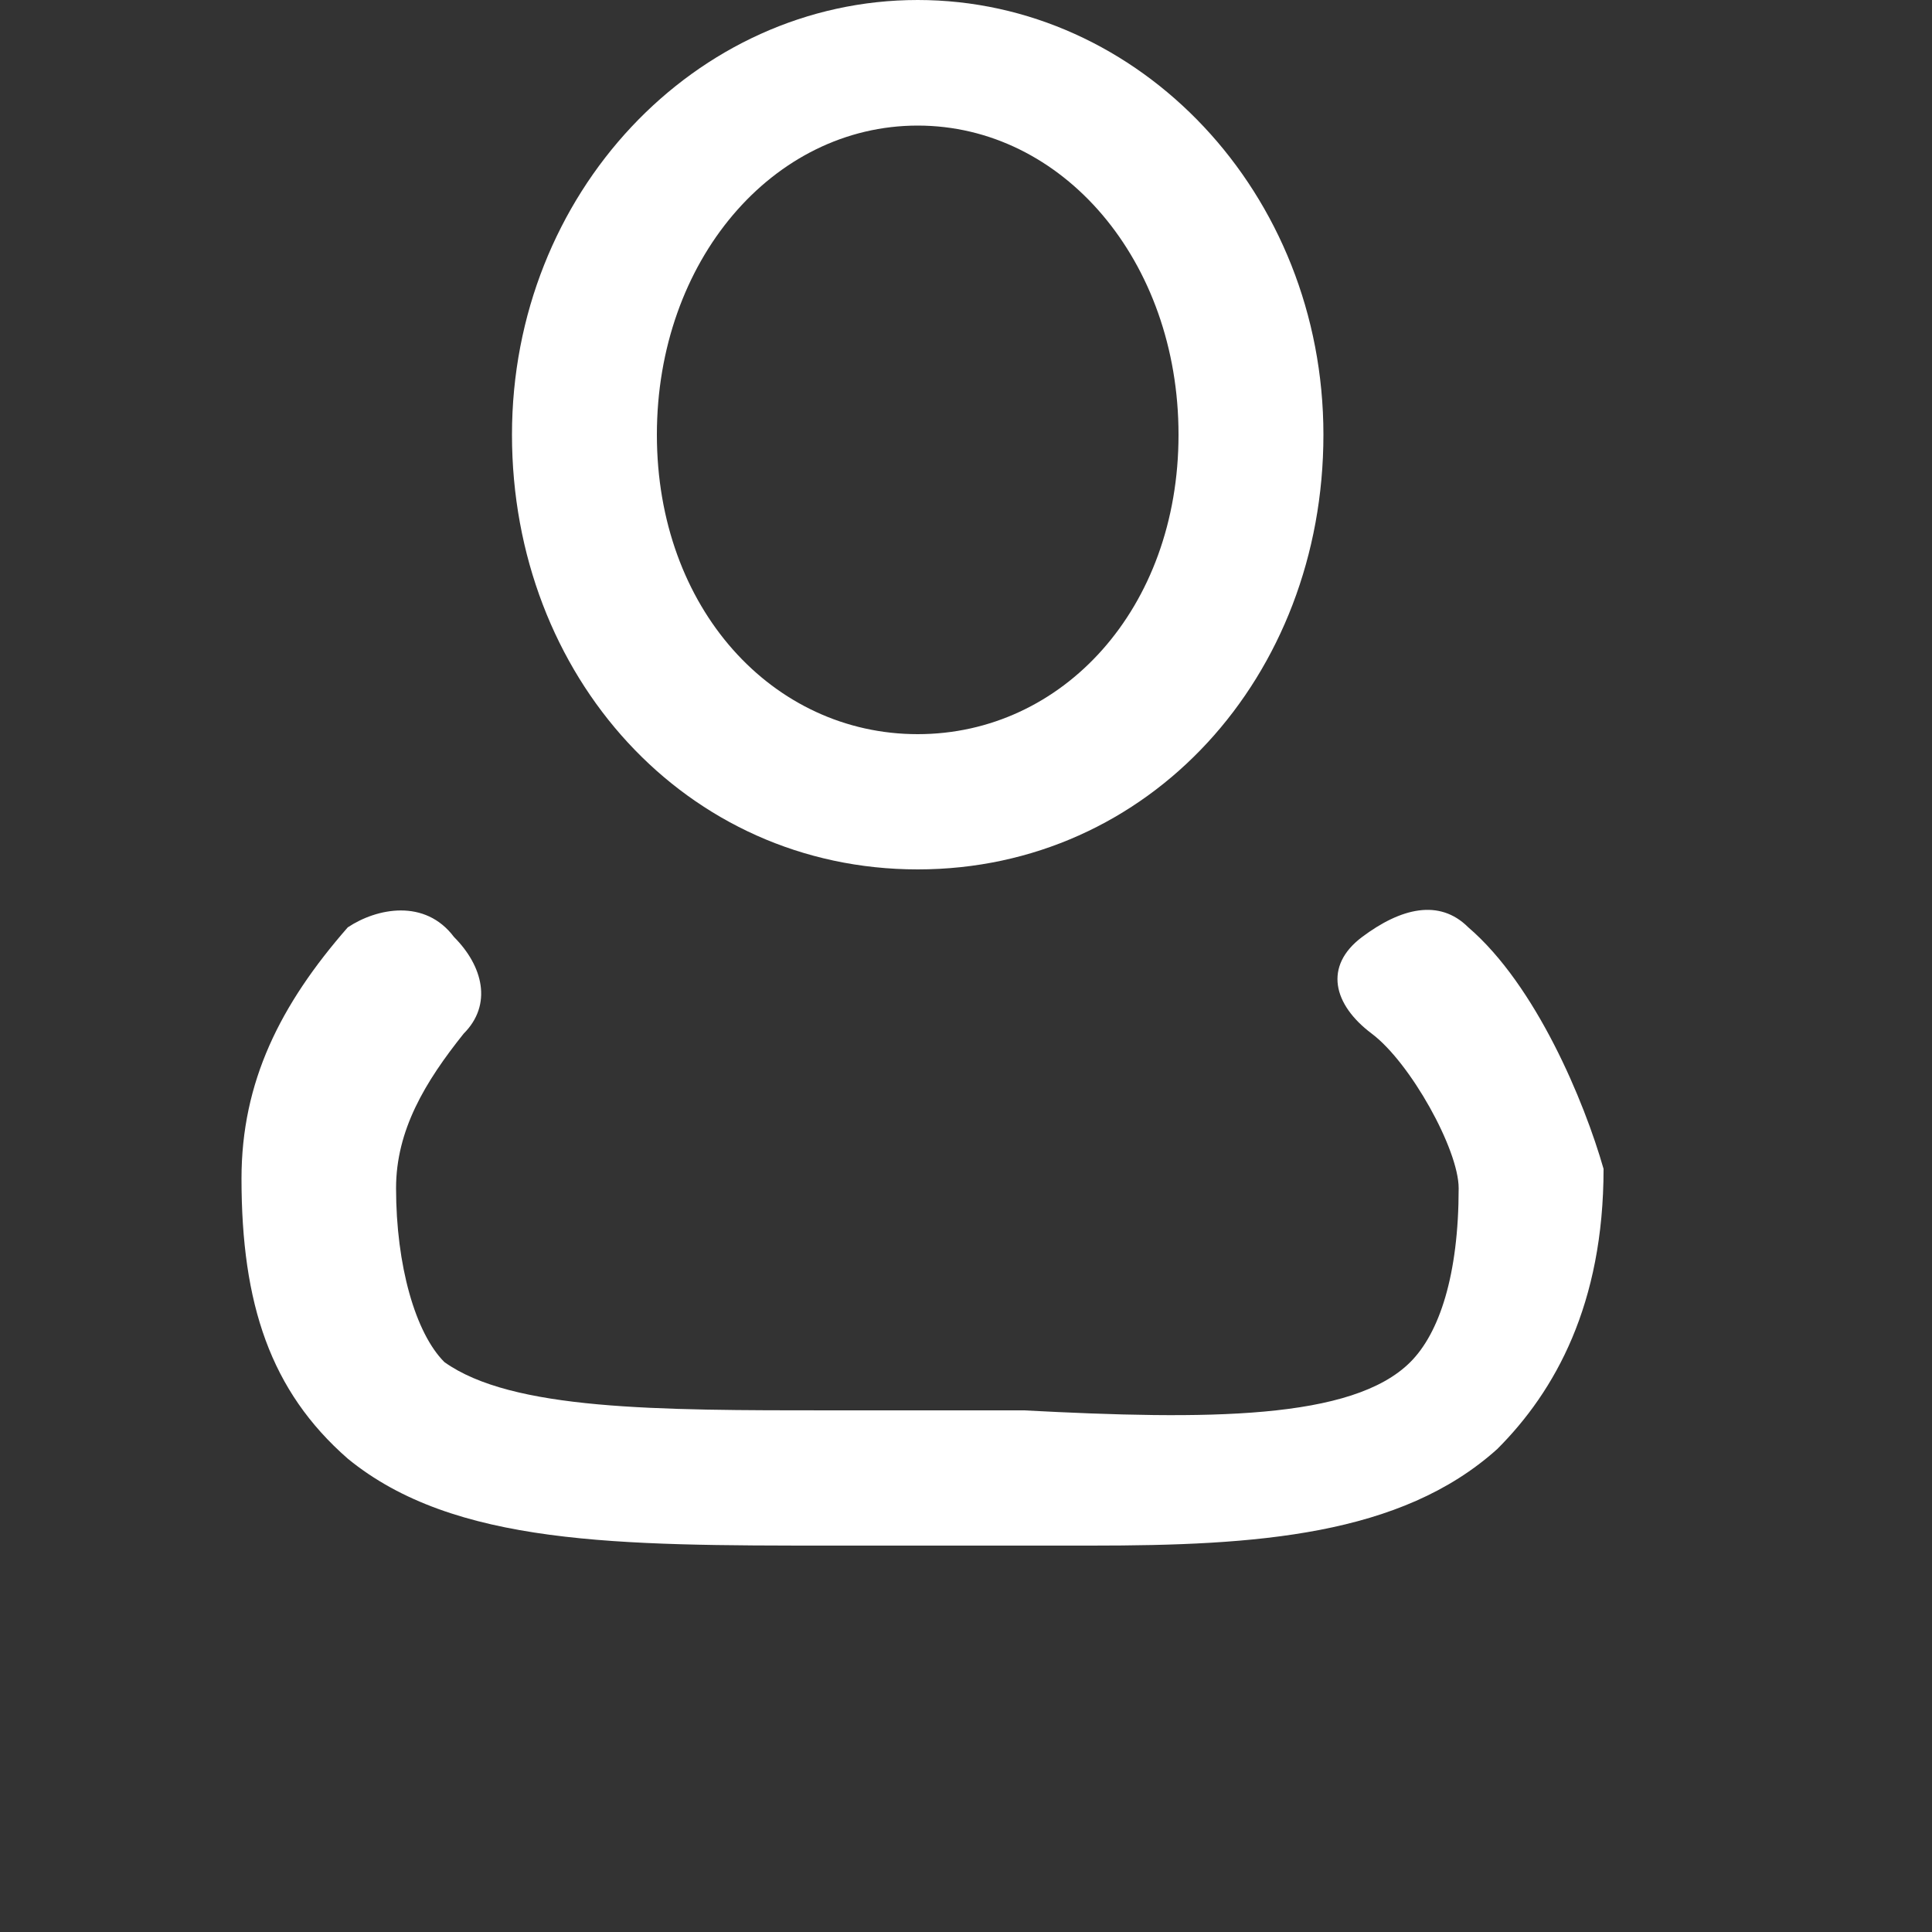 <?xml version="1.0" encoding="utf-8"?>
<!-- Generator: Adobe Illustrator 23.0.4, SVG Export Plug-In . SVG Version: 6.00 Build 0)  -->
<svg version="1.1" id="Layer_2" xmlns="http://www.w3.org/2000/svg" xmlns:xlink="http://www.w3.org/1999/xlink" x="0px" y="0px"
	 viewBox="-1 0 20 20" style="enable-background:new -1 0 20 20;" xml:space="preserve">
<rect x="-1" y="0" width="20" height="20" fill="#333333" stroke="none"/>
<style type="text/css">
	.st0{fill-rule:evenodd;clip-rule:evenodd;fill:#FFFFFF;}
</style>
<g id="Configuration">
	<g id="Configuration_Search" transform="translate(-1198, -30)">
		<g transform="translate(1191, 25)">
			<g id="Group-3" transform="translate(7, 5)">
				<path id="Fill-1" class="st0" d="M14.2,9.6c-0.3-0.3-0.7-0.2-1.1,0.1s-0.3,0.7,0.1,1c0.4,0.3,0.9,1.2,0.9,1.6
					c0,0.9-0.2,1.5-0.5,1.8c-0.6,0.6-2.1,0.6-4,0.5h-2c-1.8,0-3.3,0-4-0.5c-0.3-0.3-0.5-1-0.5-1.8c0-0.6,0.3-1.1,0.7-1.6
					c0.3-0.3,0.2-0.7-0.1-1C3.4,9.3,2.9,9.4,2.6,9.6c-0.7,0.8-1.1,1.6-1.1,2.6c0,1.3,0.3,2.2,1.1,2.9C3.7,16,5.4,16,7.6,16h1.8h0.9
					c1.7,0,3.2-0.1,4.2-1c0.6-0.6,1.1-1.5,1.1-2.9C15.4,11.4,14.9,10.2,14.2,9.6 M8.5,1.3c1.5,0,2.7,1.4,2.7,3.2S10,7.6,8.5,7.6
					S5.8,6.3,5.8,4.5S7,1.3,8.5,1.3 M8.5,9c2.4,0,4.2-2,4.2-4.5S10.8,0,8.5,0S4.3,2,4.3,4.5S6.1,9,8.5,9"/>
			</g>
		</g>
	</g>
</g>
</svg>
